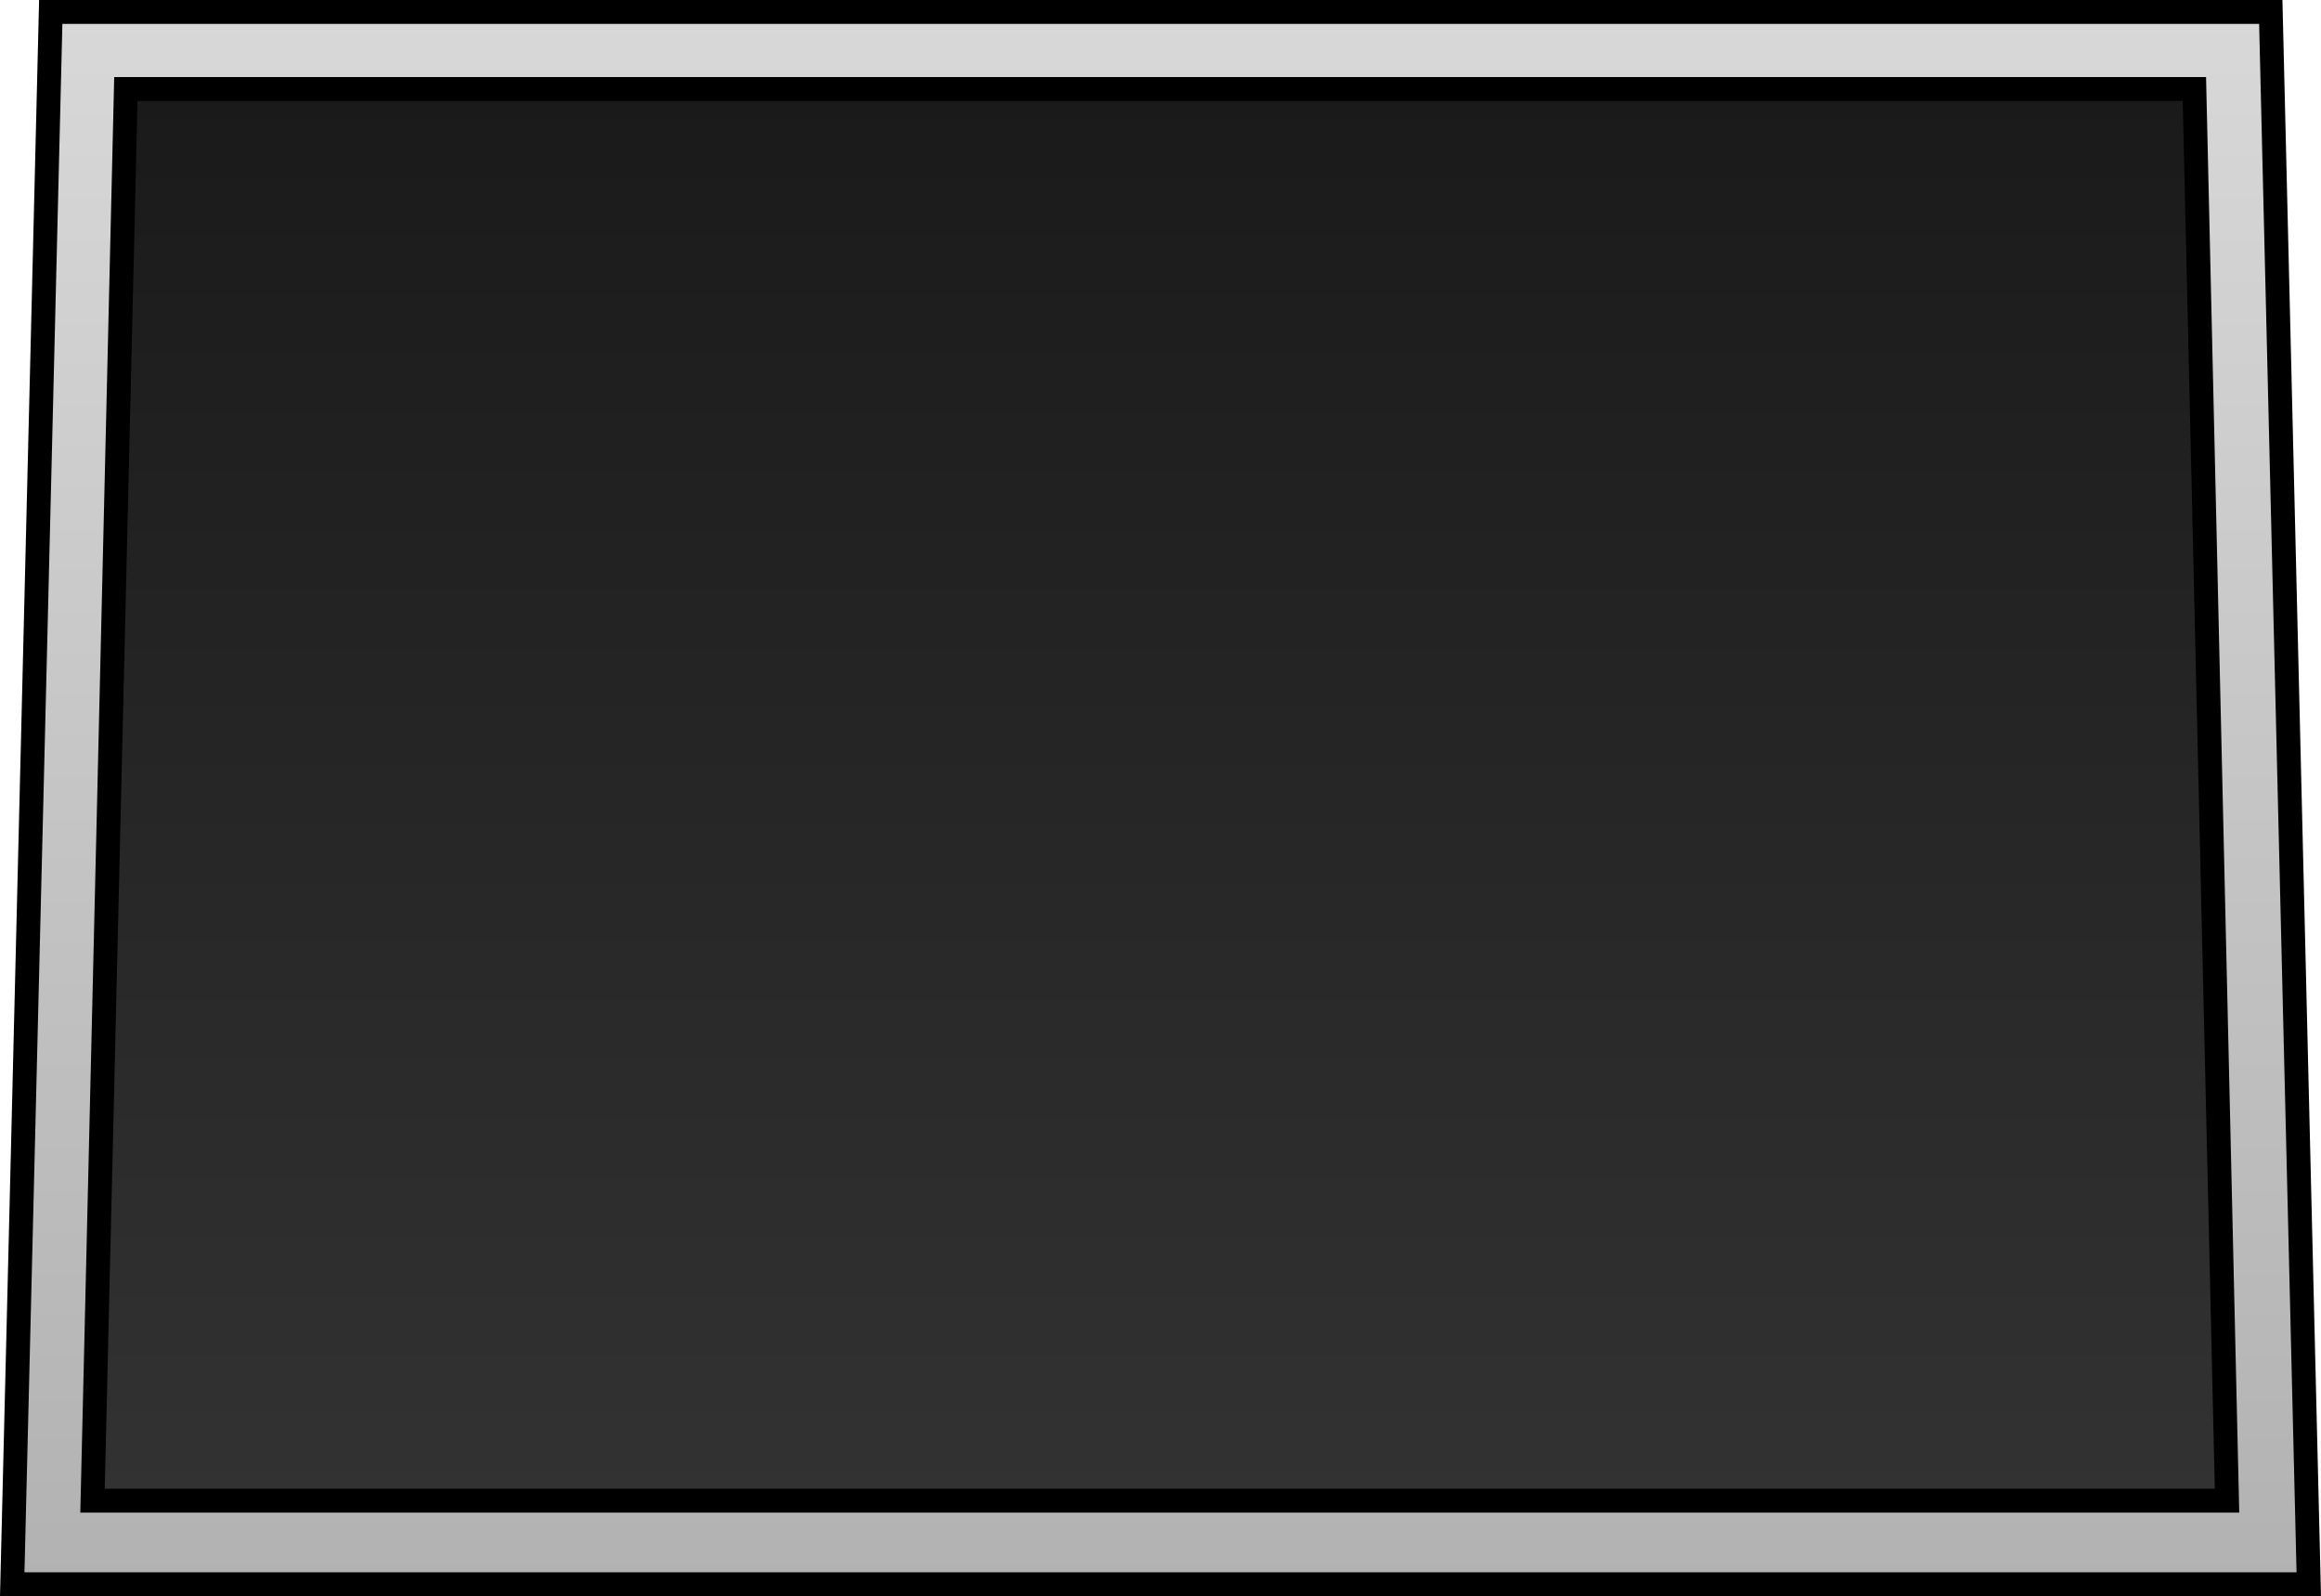 <svg version="1.1" xmlns="http://www.w3.org/2000/svg" xmlns:xlink="http://www.w3.org/1999/xlink" width="486.123" height="334.292" viewBox="0,0,486.123,334.292"><defs><linearGradient x1="239.703" y1="30.508" x2="239.703" y2="359.801" gradientUnits="userSpaceOnUse" id="color-1"><stop offset="0" stop-color="#d8d8d8"/><stop offset="1" stop-color="#b2b2b2"/></linearGradient><linearGradient x1="239.551" y1="46.649" x2="239.551" y2="342.301" gradientUnits="userSpaceOnUse" id="color-2"><stop offset="0" stop-color="#1a1a1a"/><stop offset="1" stop-color="#323232"/></linearGradient></defs><g transform="translate(3.359,-28.008)"><g data-paper-data="{&quot;isPaintingLayer&quot;:true}" fill-rule="nonzero" stroke="#000000" stroke-width="5" stroke-linecap="round" stroke-linejoin="miter" stroke-miterlimit="10" stroke-dasharray="" stroke-dashoffset="0" style="mix-blend-mode: normal"><path d="M480.203,359.801h-481l8.066,-329.292h464.976z" fill="url(#color-1)"/><path d="M23.002,46.649h433.244l6.837,295.652h-447.063z" fill="url(#color-2)"/></g></g></svg>